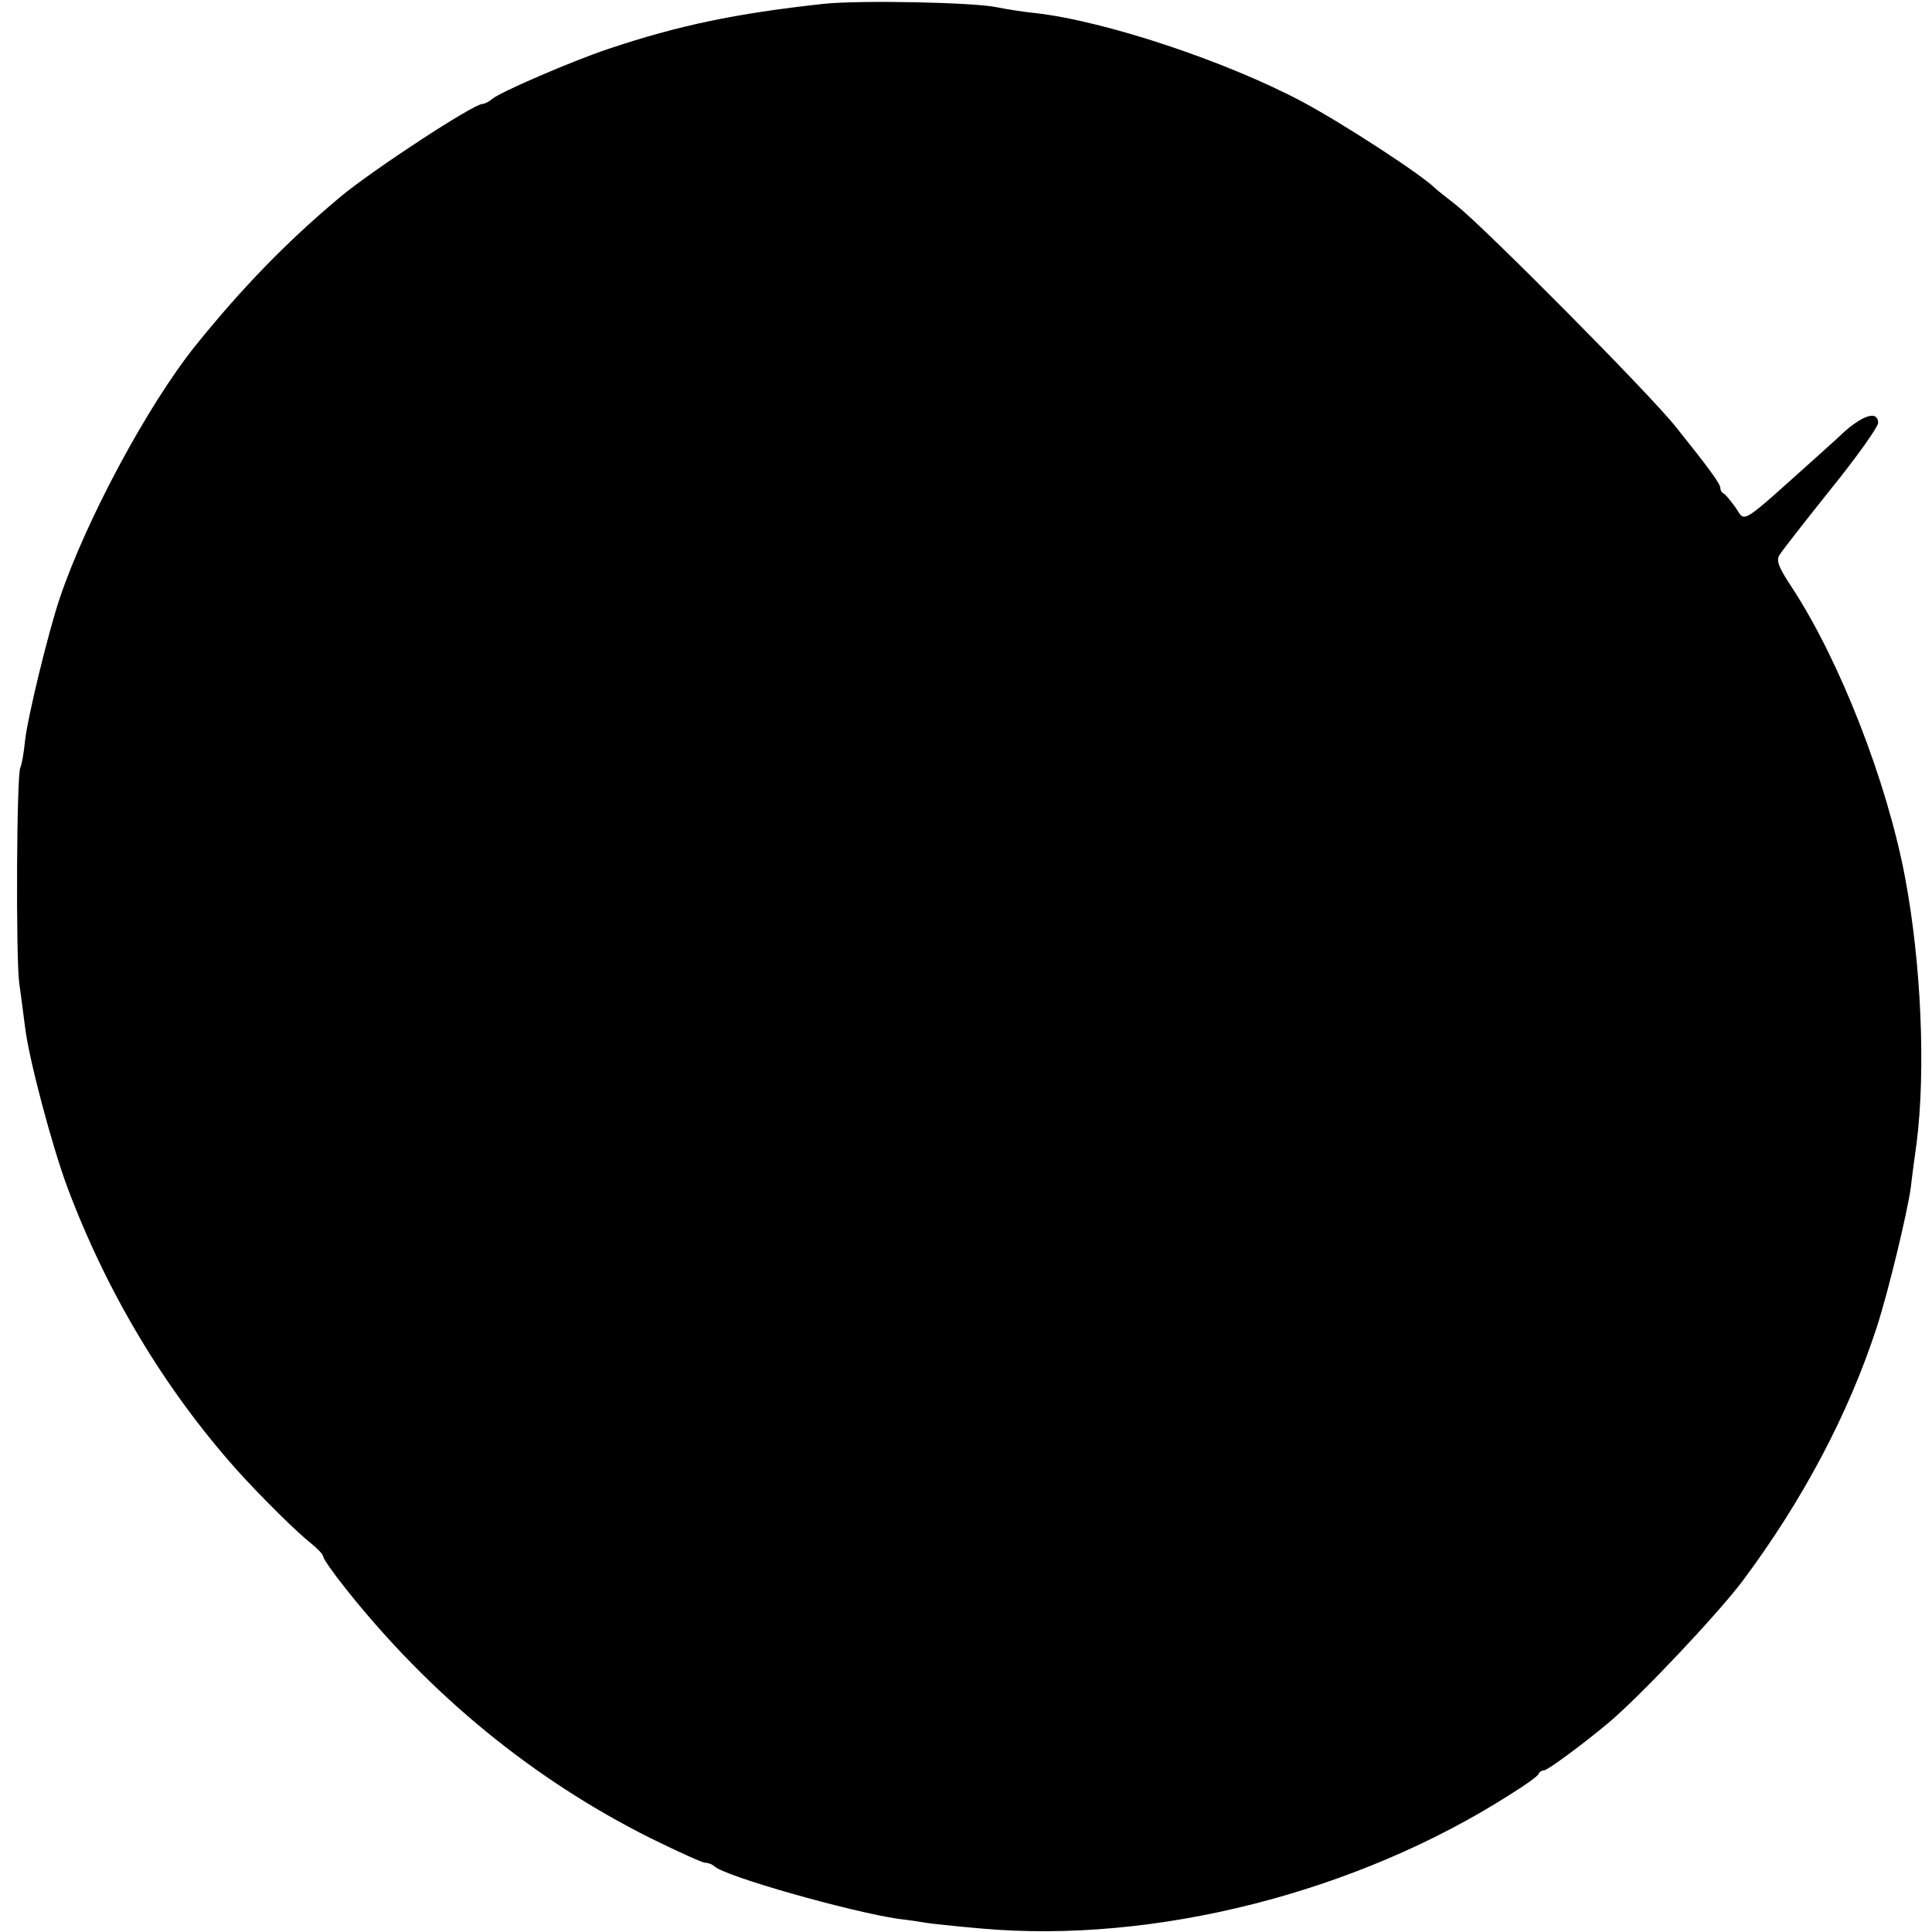 <?xml version="1.0" standalone="no"?>
<!DOCTYPE svg PUBLIC "-//W3C//DTD SVG 20010904//EN"
 "http://www.w3.org/TR/2001/REC-SVG-20010904/DTD/svg10.dtd">
<svg version="1.0" xmlns="http://www.w3.org/2000/svg"
 width="502pt" height="502pt" viewBox="0 0 502 502"
 preserveAspectRatio="xMidYMid meet">
<g transform="translate(0,502) scale(0.1,-0.1)"
fill="#000000" stroke="none">
<path d="M2140 5010 c-229 -25 -377 -56 -559 -117 -93 -31 -281 -112 -302
-130 -8 -7 -20 -13 -25 -13 -24 0 -286 -172 -369 -241 -139 -116 -257 -238
-377 -387 -123 -153 -284 -452 -353 -657 -29 -86 -83 -307 -90 -370 -3 -32 -9
-64 -12 -69 -10 -15 -12 -494 -3 -561 5 -33 11 -84 15 -113 10 -84 70 -309
110 -417 103 -274 252 -523 440 -734 61 -68 157 -163 193 -191 17 -14 32 -29
32 -35 0 -5 25 -41 56 -80 221 -279 490 -499 794 -651 71 -35 135 -64 142 -64
8 0 18 -4 24 -9 25 -26 355 -119 479 -137 28 -3 59 -8 70 -10 11 -2 76 -9 145
-15 449 -40 975 93 1375 349 39 24 72 48 73 53 2 5 8 9 14 9 9 0 101 68 168
124 85 72 281 280 347 367 157 210 276 435 349 659 31 95 80 300 89 365 3 28
10 79 15 115 24 190 12 468 -30 690 -47 250 -170 564 -293 752 -35 53 -42 70
-34 85 6 10 66 87 134 172 68 84 123 162 123 172 0 32 -37 22 -88 -23 -25 -24
-52 -47 -58 -53 -220 -197 -197 -183 -225 -143 -13 18 -27 35 -31 36 -4 2 -8
8 -8 14 0 11 -30 52 -115 158 -68 86 -495 516 -570 576 -27 21 -52 41 -55 44
-36 36 -237 167 -345 225 -201 107 -516 211 -695 231 -30 3 -75 10 -99 15 -59
13 -357 19 -451 9z"/>
</g>
</svg>

